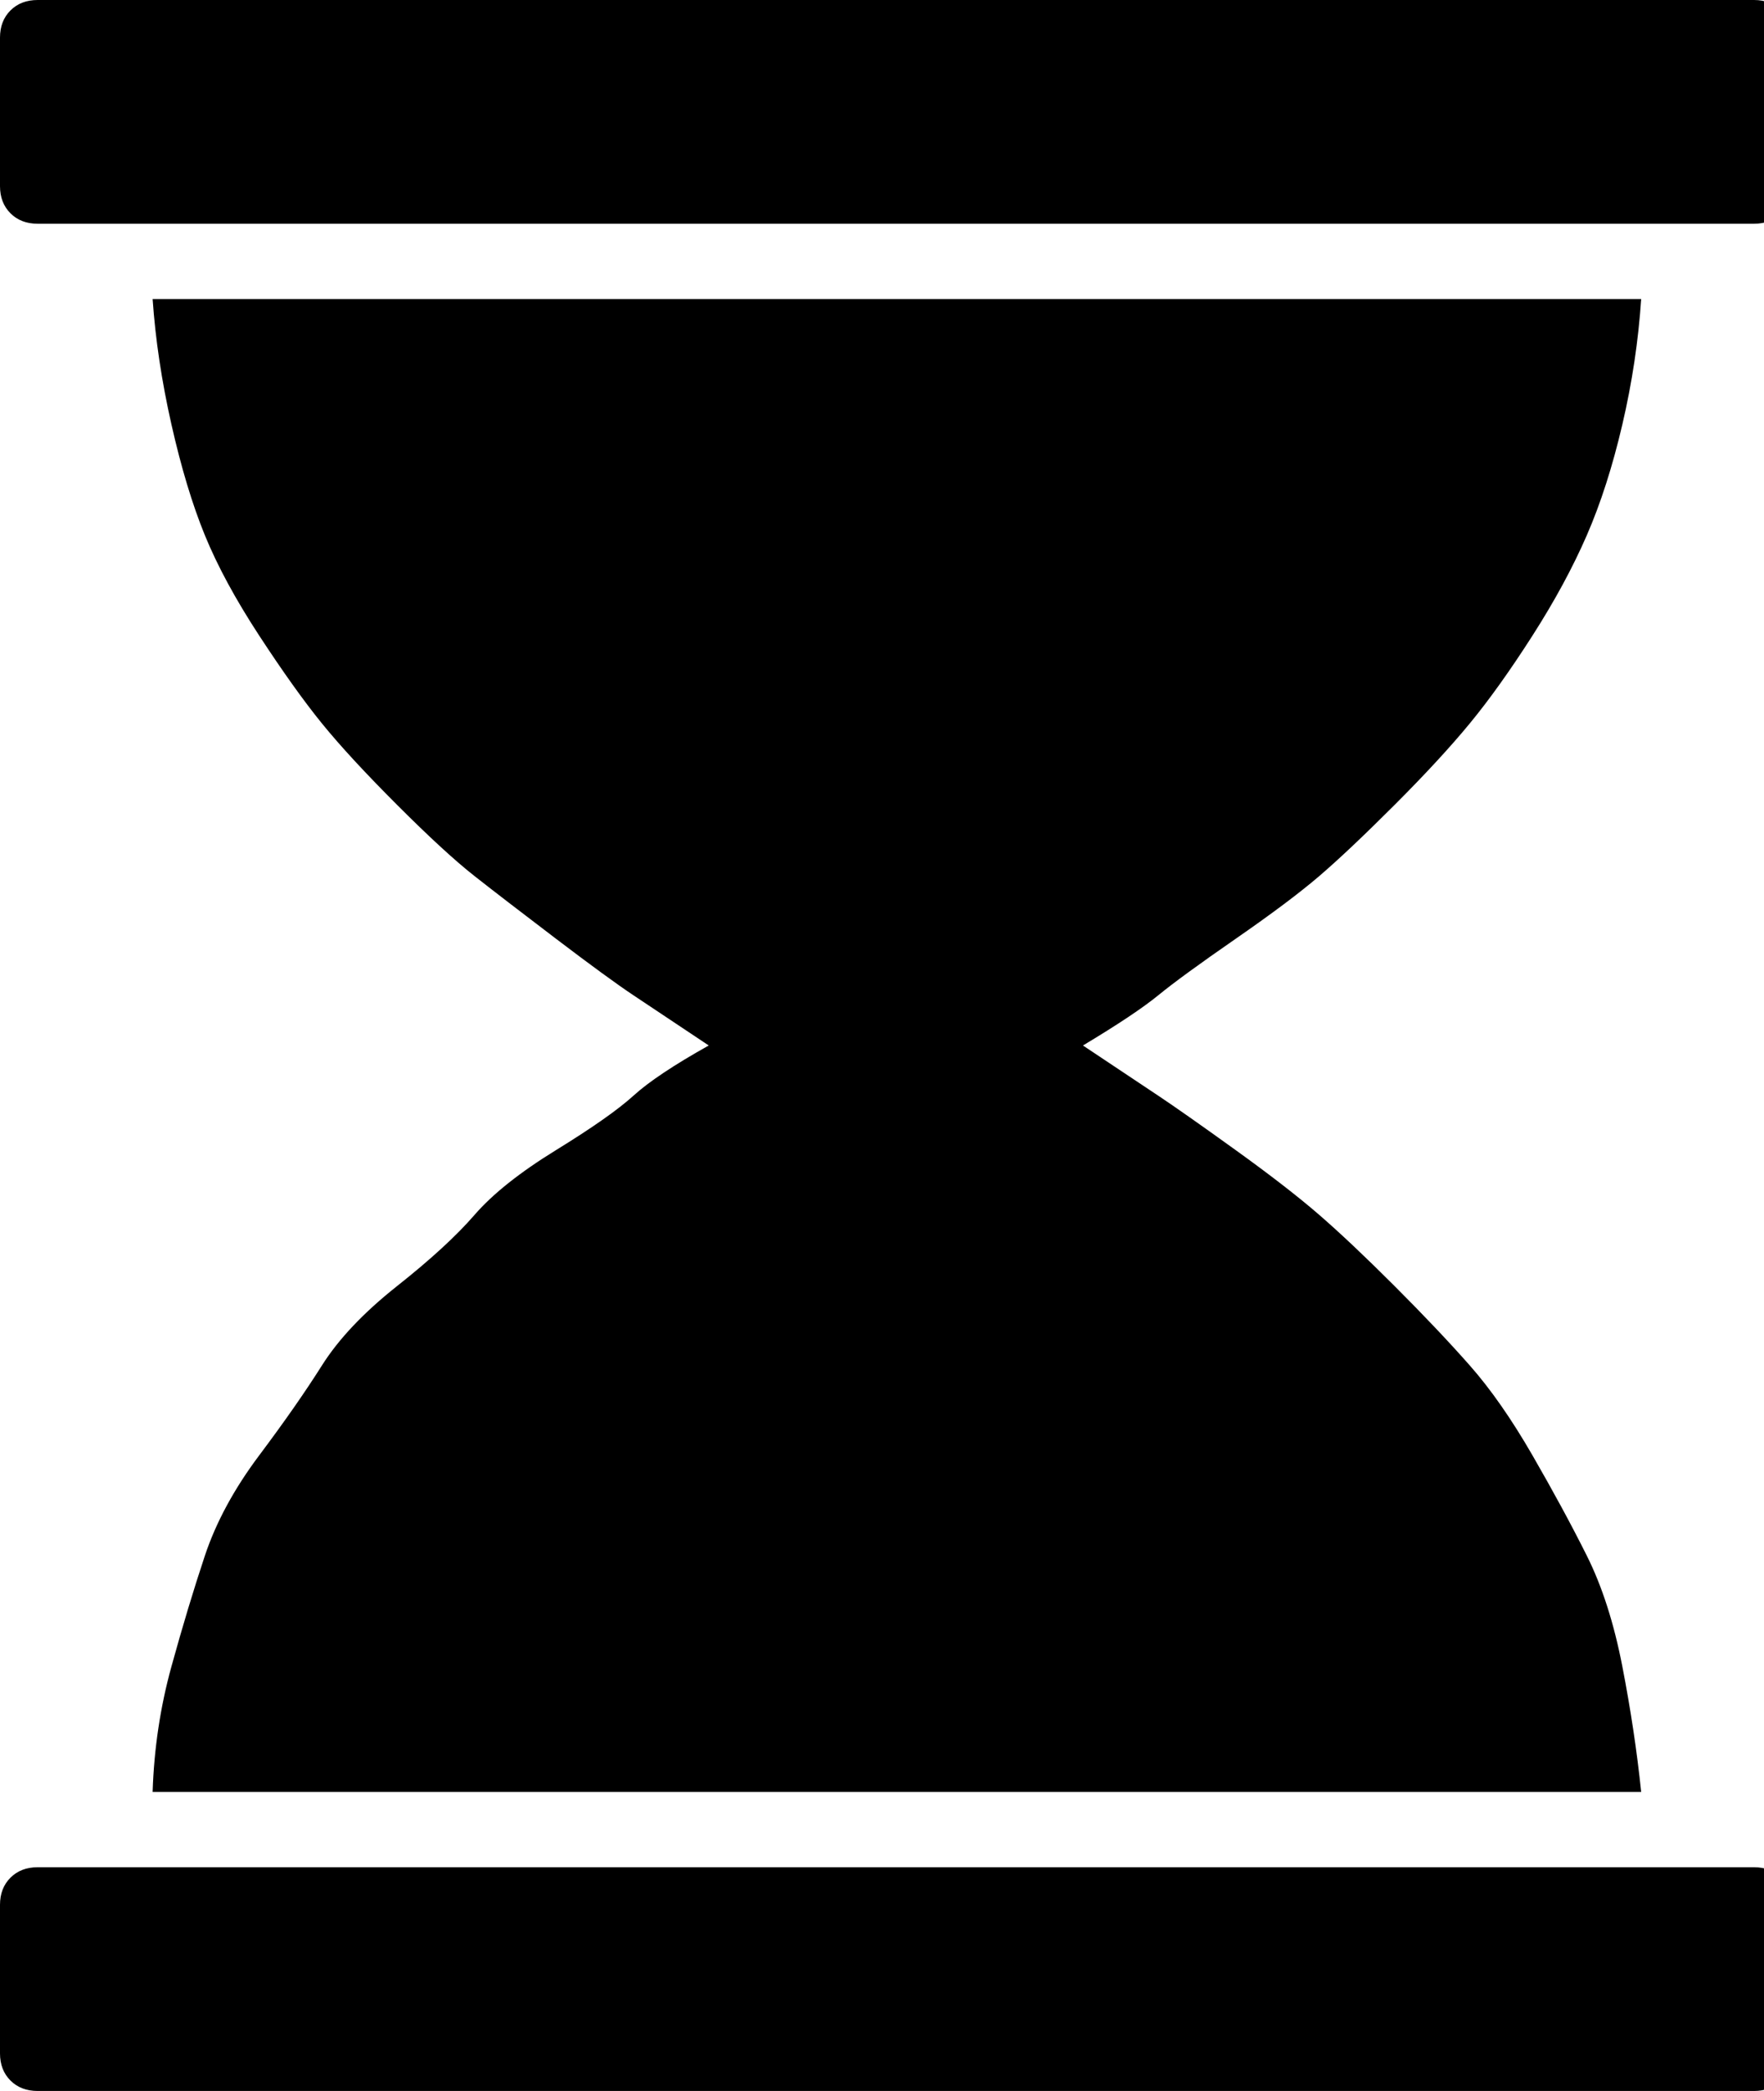 <!-- Generated by IcoMoon.io -->
<svg version="1.1" xmlns="http://www.w3.org/2000/svg" width="27" height="32" viewBox="0 0 27 32">
<title>hourglass</title>
<path d="M26.848 28.576q0.256 0 0.416 0.16t0.16 0.416v2.272q0 0.256-0.16 0.416t-0.416 0.16h-26.272q-0.256 0-0.416-0.16t-0.16-0.416v-2.272q0-0.256 0.16-0.416t0.416-0.16h26.272zM2.336 27.424q0.032-0.992 0.288-1.92t0.512-1.696 0.832-1.536 0.96-1.376 1.152-1.216 1.184-1.088 1.248-0.992 1.184-0.832 1.152-0.768q-0.768-0.512-1.152-0.768t-1.184-0.864-1.248-0.96-1.184-1.088-1.152-1.248-0.96-1.344-0.832-1.536-0.512-1.696-0.288-1.92h22.784q-0.064 0.96-0.288 1.92t-0.544 1.696-0.832 1.536-0.96 1.344-1.152 1.248-1.152 1.088-1.28 0.96-1.184 0.864-1.152 0.768q0.768 0.512 1.152 0.768t1.184 0.832 1.28 0.992 1.152 1.088 1.152 1.216 0.96 1.376 0.832 1.536 0.544 1.696 0.288 1.92h-22.784zM26.848 0q0.256 0 0.416 0.16t0.16 0.416v2.272q0 0.256-0.16 0.416t-0.416 0.16h-26.272q-0.256 0-0.416-0.16t-0.16-0.416v-2.272q0-0.256 0.16-0.416t0.416-0.16h26.272z"></path>
</svg>
